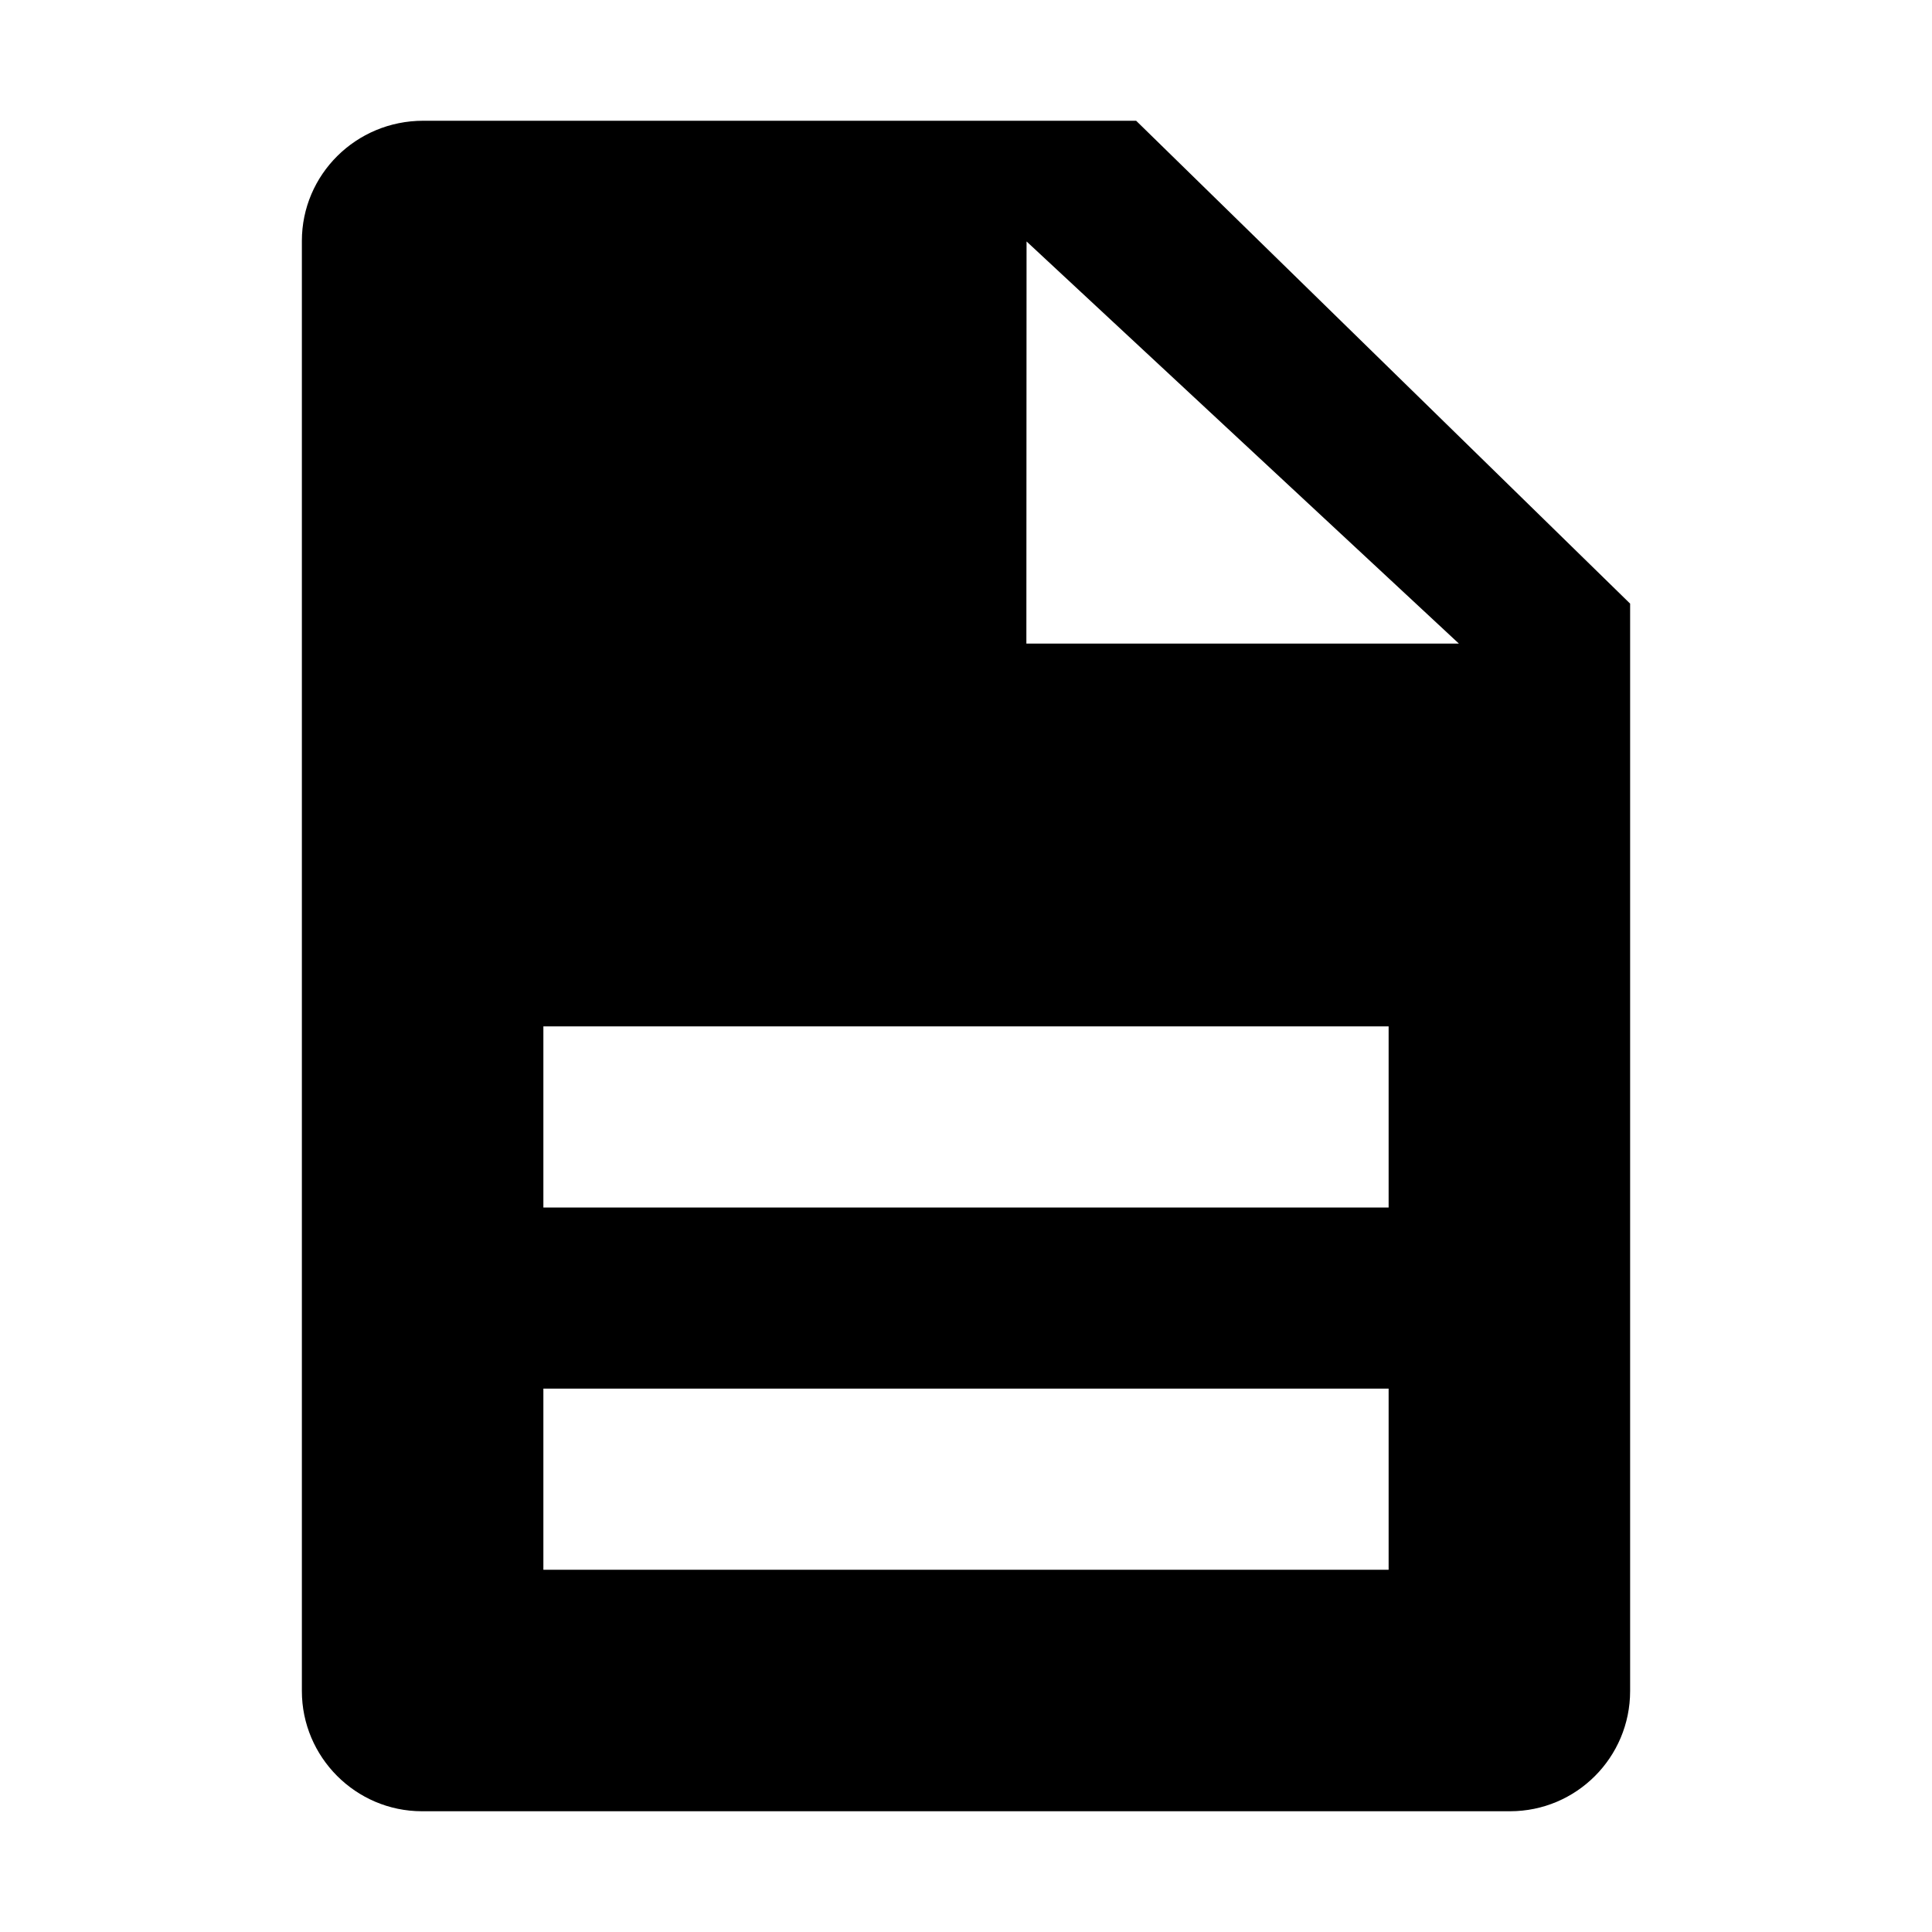 <svg viewBox="0 0 32 32">
    <path d="M5 3.99C5 2.893 5.896 2 7.01 2h11.808L27 9.998v18.01c0 1.1-.89 1.992-1.99 1.992H6.99C5.89 30 5 29.1 5 28.01V3.99zM9 17v3h14v-3H9zm0 6v3h14v-3H9zm8.003-19L17 10.66h7.164L17.004 4z" />
</svg>